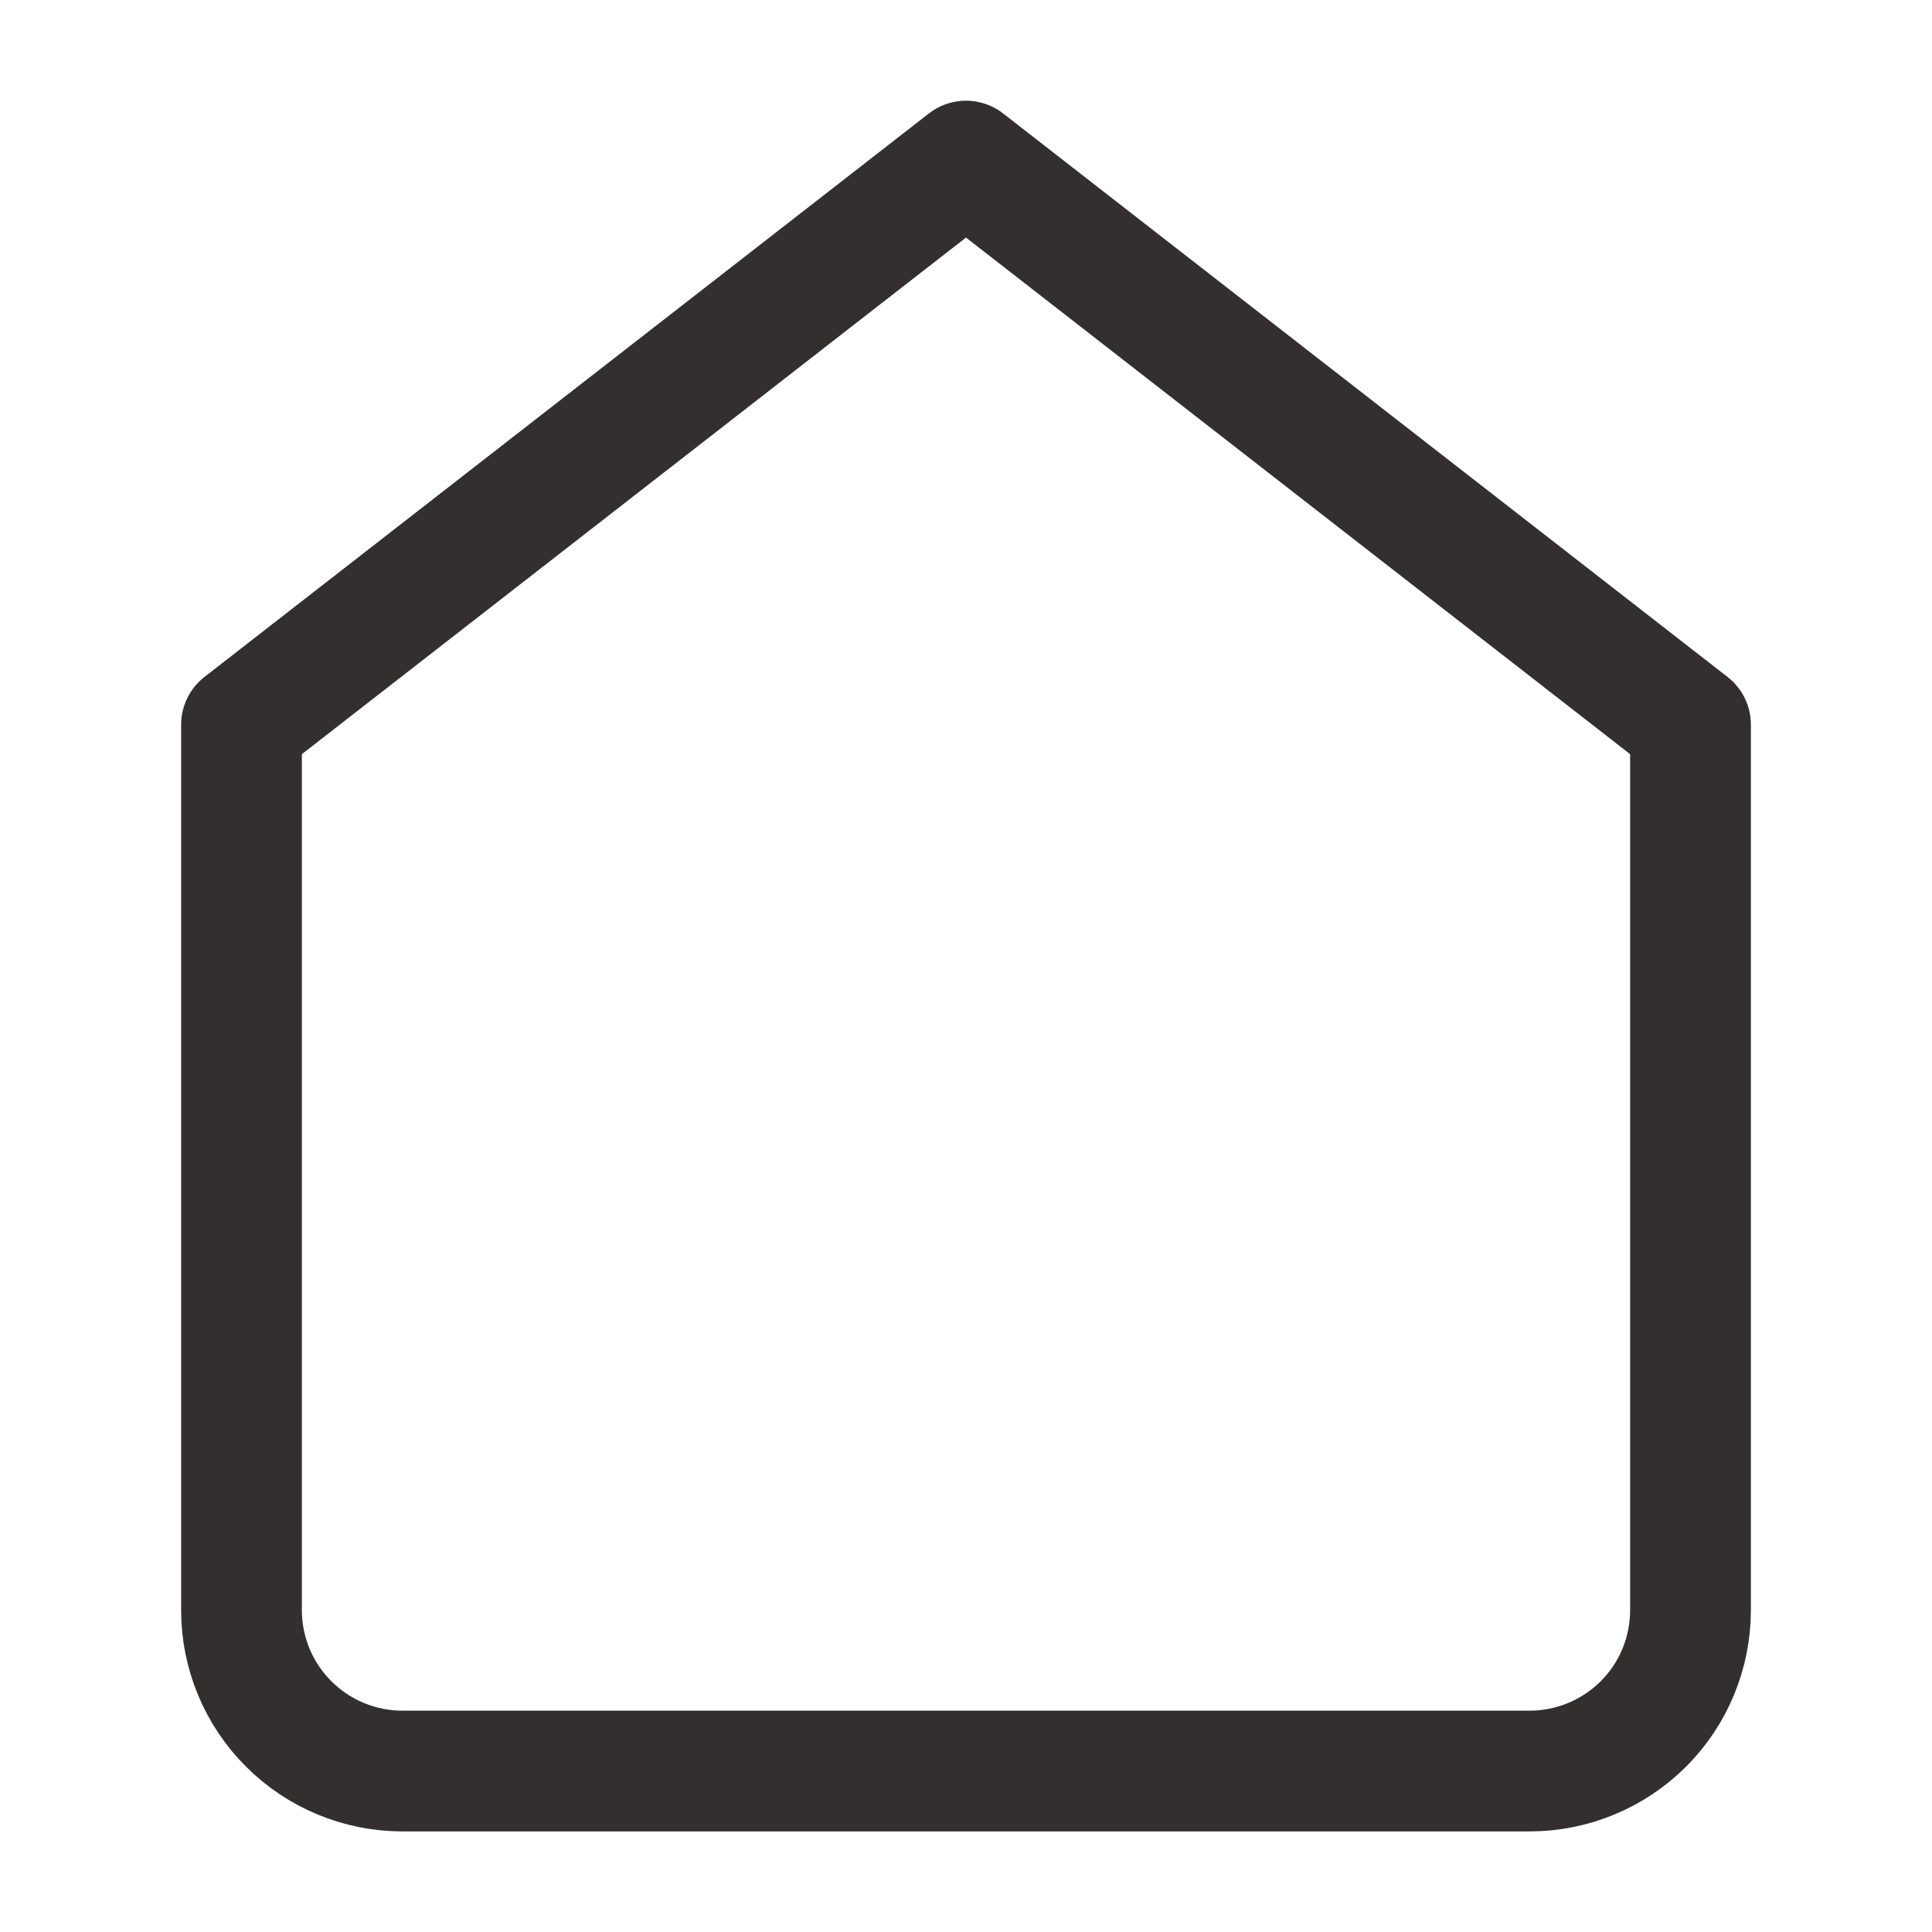 <svg width="16" height="16" viewBox="0 0 16 16" fill="none" xmlns="http://www.w3.org/2000/svg">
<path d="M2 6.001L8 1.334L14 6.001V13.334C14 13.688 13.86 14.027 13.61 14.277C13.359 14.527 13.02 14.667 12.667 14.667H3.333C2.98 14.667 2.641 14.527 2.391 14.277C2.14 14.027 2 13.688 2 13.334V6.001Z" stroke="#332F2F" stroke-linecap="round" stroke-linejoin="round"/>
</svg>
